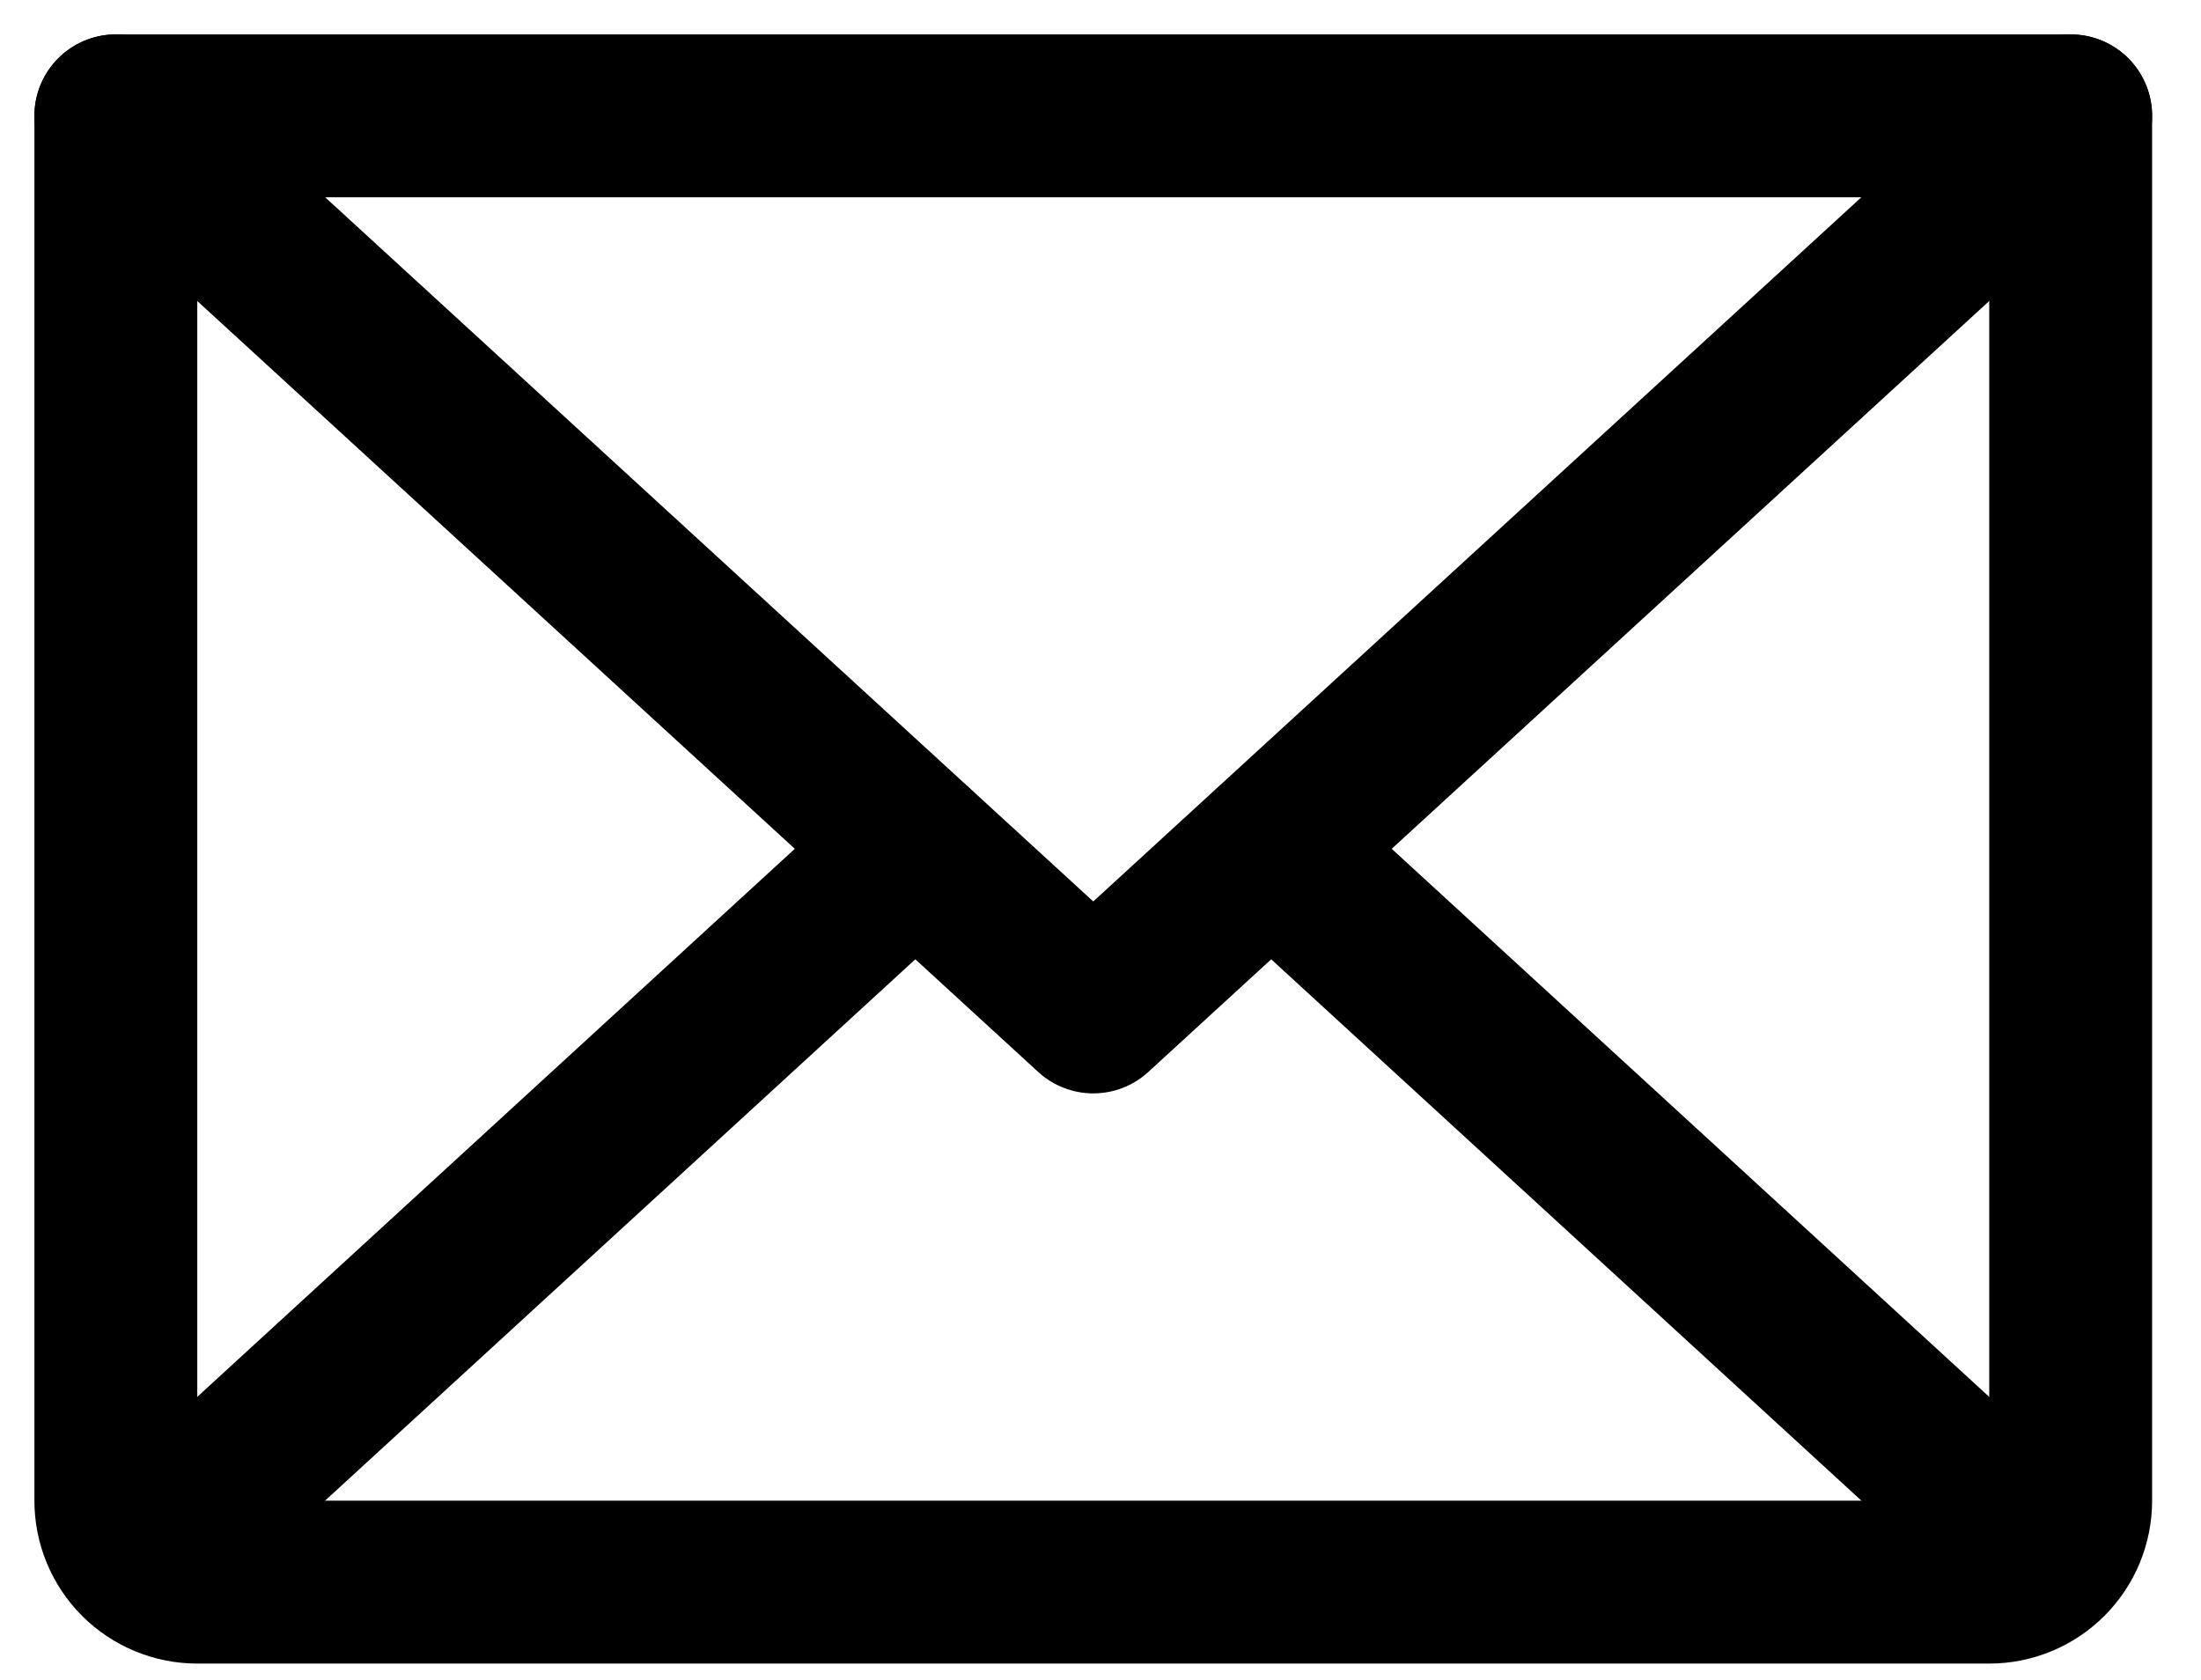 <svg width="38" height="29" viewBox="0 0 38 29" fill="none" xmlns="http://www.w3.org/2000/svg">
<path d="M35.75 2L18.875 17.469L2 2" stroke="black" stroke-width="2.812" stroke-linecap="round" stroke-linejoin="round"/>
<path d="M2 2H35.75V25.906C35.75 26.279 35.602 26.637 35.338 26.901C35.074 27.164 34.717 27.312 34.344 27.312H3.406C3.033 27.312 2.676 27.164 2.412 26.901C2.148 26.637 2 26.279 2 25.906V2Z" stroke="black" stroke-width="2.812" stroke-linecap="round" stroke-linejoin="round"/>
<path d="M15.799 14.656L2.439 26.908" stroke="black" stroke-width="2.812" stroke-linecap="round" stroke-linejoin="round"/>
<path d="M35.31 26.908L21.951 14.656" stroke="black" stroke-width="2.812" stroke-linecap="round" stroke-linejoin="round"/>
</svg>

